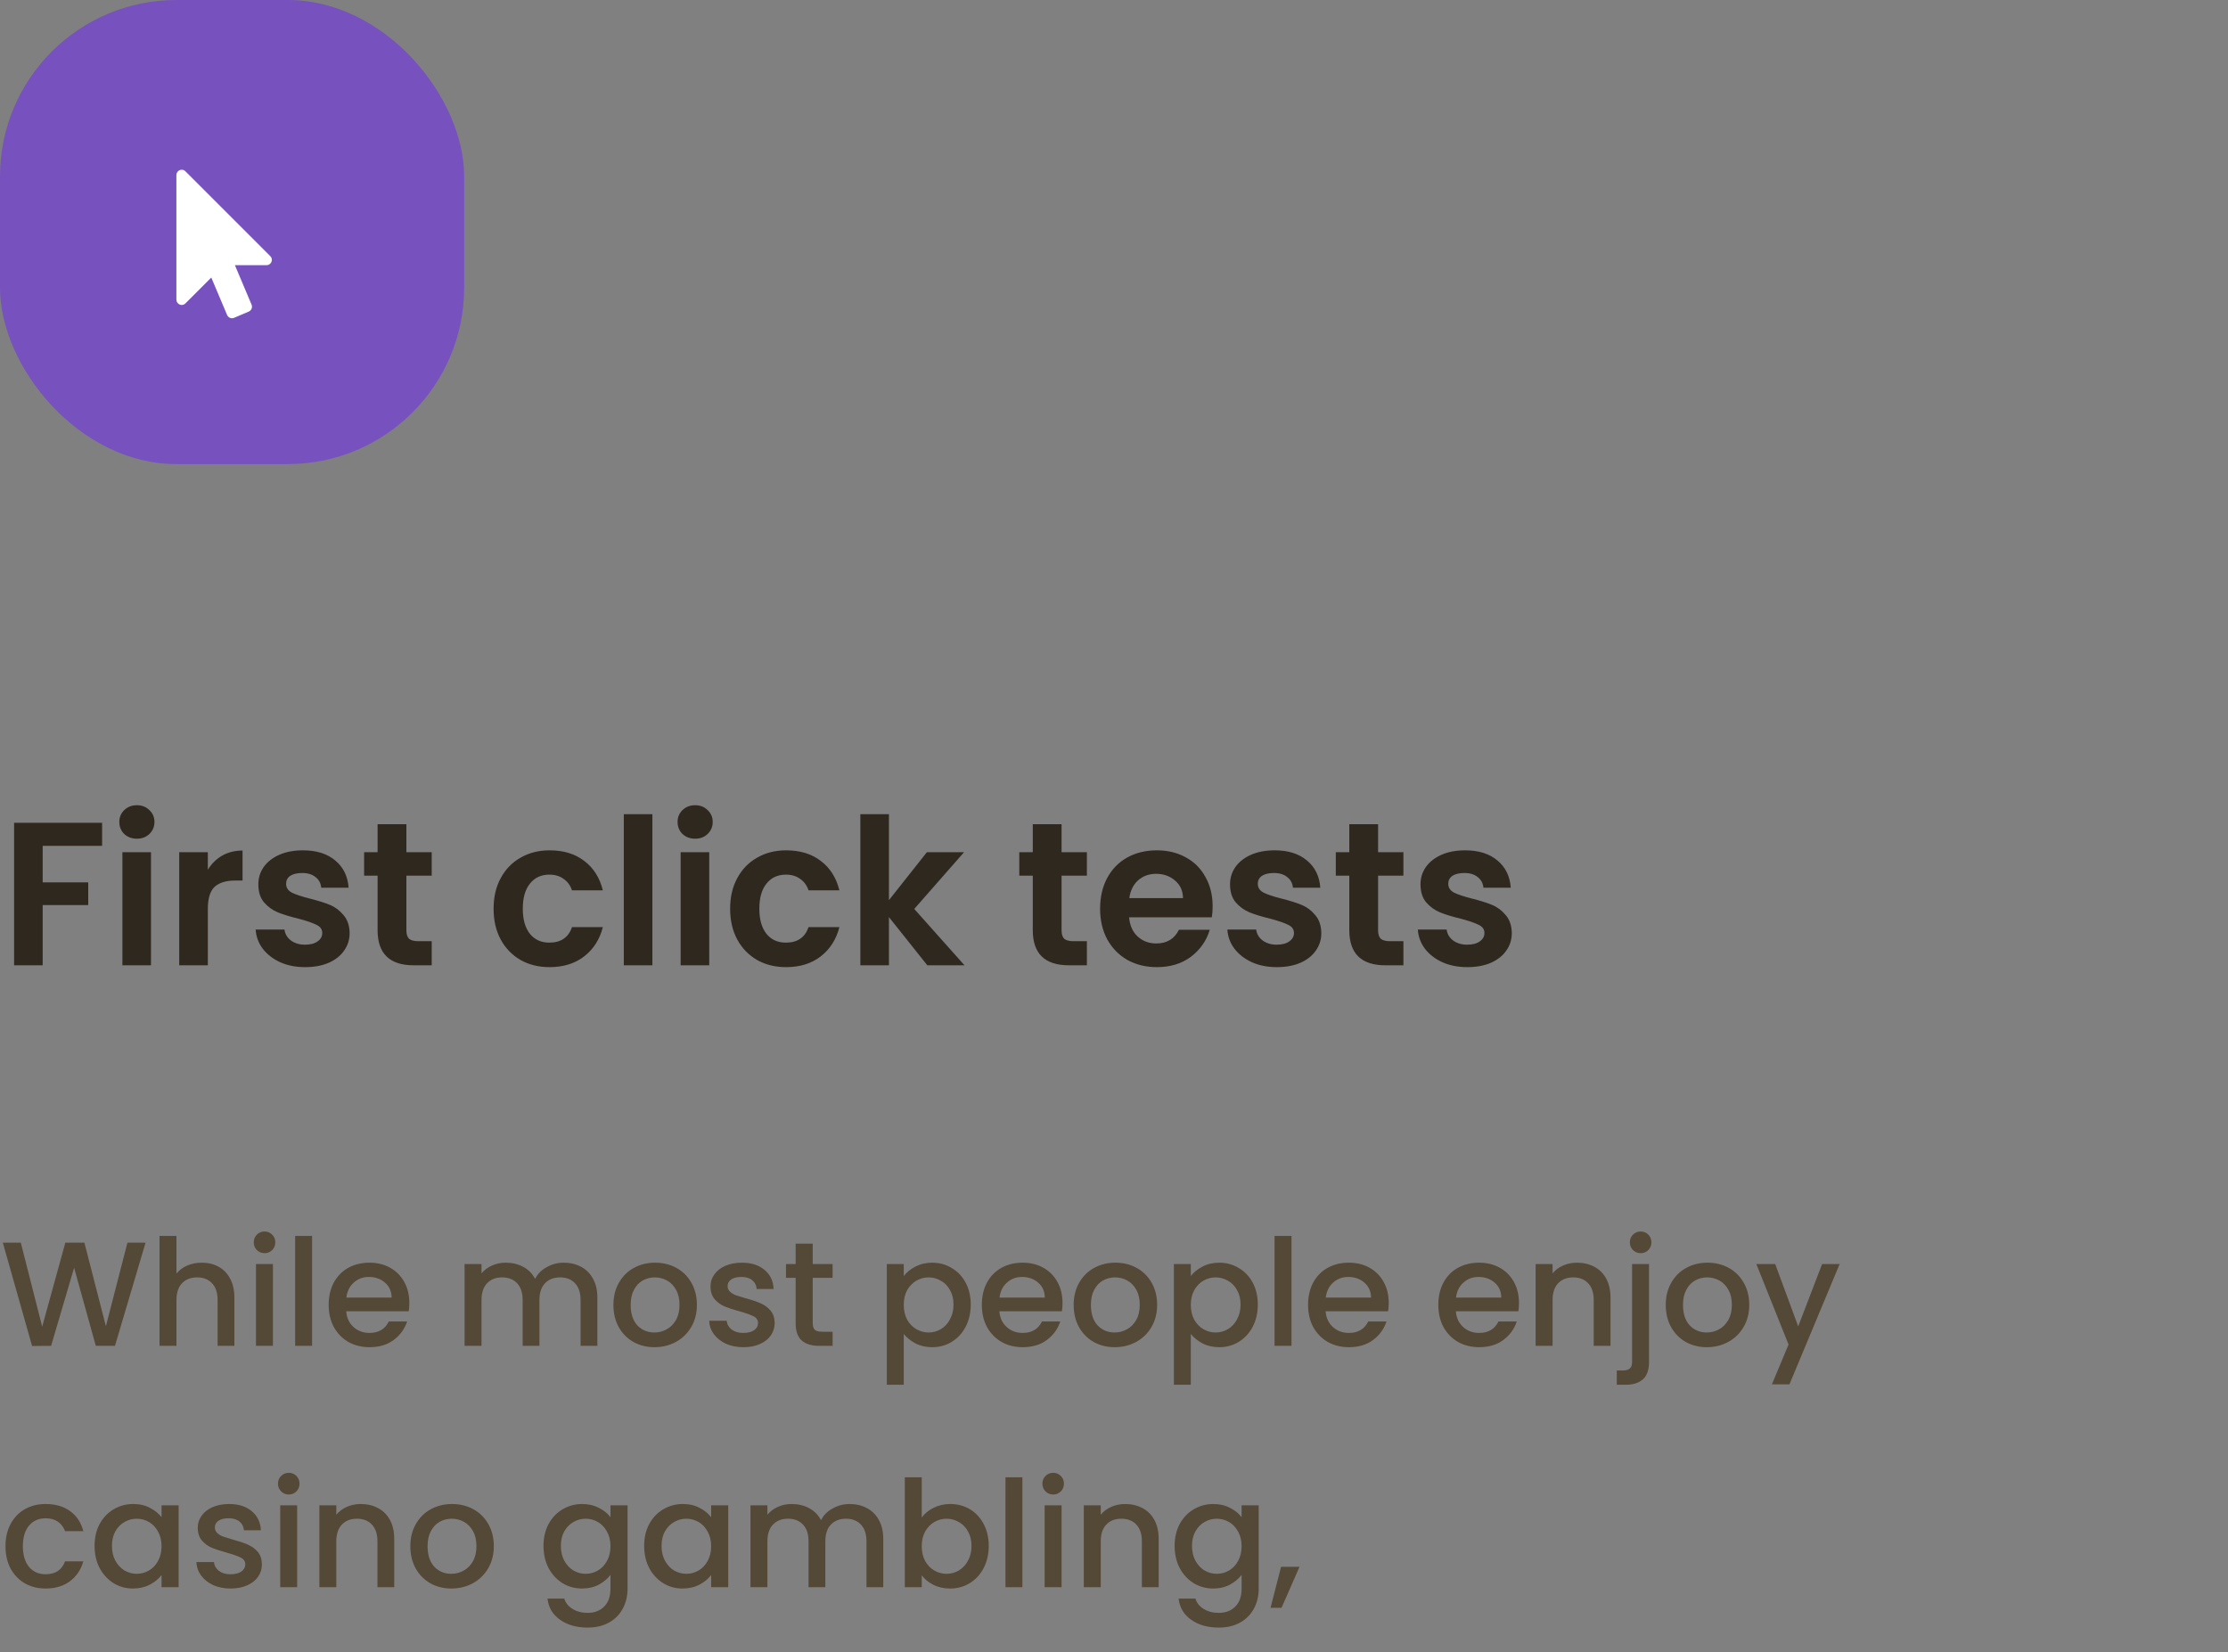 <svg width="240" height="178" viewBox="0 0 240 178" fill="none" xmlns="http://www.w3.org/2000/svg">
<rect x="0" y="0" width="240" height="178" fill="#808080" stroke="none"/>
<rect width="50" height="50" rx="19" fill="#7752BE"/>
<path d="M29.116 27.598L19.973 18.455C19.866 18.339 19.723 18.286 19.571 18.286C19.5 18.286 19.42 18.304 19.357 18.33C19.143 18.42 19 18.625 19 18.857V32.286C19 32.518 19.143 32.723 19.357 32.812C19.42 32.839 19.5 32.857 19.571 32.857C19.723 32.857 19.866 32.795 19.973 32.688L22.759 29.902L24.464 33.938C24.589 34.223 24.92 34.366 25.214 34.241L26.795 33.571C27.08 33.446 27.223 33.116 27.098 32.821L25.304 28.571H28.714C28.946 28.571 29.152 28.429 29.241 28.214C29.33 28.009 29.286 27.759 29.116 27.598Z" fill="white"/>
<g clip-path="url(#clip0_0_540)">
<path d="M15.68 133.88L12.384 145H10.32L7.984 136.584L5.504 145L3.456 145.016L0.304 133.88H2.24L4.544 142.936L7.04 133.88H9.088L11.408 142.888L13.728 133.88H15.68ZM21.744 136.04C22.416 136.04 23.014 136.184 23.536 136.472C24.07 136.76 24.486 137.187 24.784 137.752C25.094 138.317 25.248 139 25.248 139.8V145H23.44V140.072C23.44 139.283 23.243 138.68 22.848 138.264C22.454 137.837 21.915 137.624 21.232 137.624C20.55 137.624 20.006 137.837 19.6 138.264C19.206 138.68 19.008 139.283 19.008 140.072V145H17.184V133.16H19.008V137.208C19.318 136.835 19.707 136.547 20.176 136.344C20.656 136.141 21.179 136.04 21.744 136.04ZM28.503 135.016C28.172 135.016 27.895 134.904 27.671 134.68C27.447 134.456 27.335 134.179 27.335 133.848C27.335 133.517 27.447 133.24 27.671 133.016C27.895 132.792 28.172 132.68 28.503 132.68C28.823 132.68 29.095 132.792 29.319 133.016C29.543 133.24 29.655 133.517 29.655 133.848C29.655 134.179 29.543 134.456 29.319 134.68C29.095 134.904 28.823 135.016 28.503 135.016ZM29.399 136.184V145H27.575V136.184H29.399ZM33.618 133.16V145H31.794V133.16H33.618ZM44.093 140.376C44.093 140.707 44.071 141.005 44.029 141.272H37.292C37.346 141.976 37.607 142.541 38.077 142.968C38.546 143.395 39.122 143.608 39.804 143.608C40.786 143.608 41.479 143.197 41.885 142.376H43.852C43.586 143.187 43.1 143.853 42.397 144.376C41.703 144.888 40.839 145.144 39.804 145.144C38.962 145.144 38.205 144.957 37.532 144.584C36.871 144.2 36.349 143.667 35.965 142.984C35.591 142.291 35.404 141.491 35.404 140.584C35.404 139.677 35.586 138.883 35.949 138.2C36.322 137.507 36.839 136.973 37.501 136.6C38.172 136.227 38.941 136.04 39.804 136.04C40.636 136.04 41.378 136.221 42.029 136.584C42.679 136.947 43.186 137.459 43.548 138.12C43.911 138.771 44.093 139.523 44.093 140.376ZM42.188 139.8C42.178 139.128 41.938 138.589 41.468 138.184C40.999 137.779 40.418 137.576 39.724 137.576C39.095 137.576 38.556 137.779 38.108 138.184C37.66 138.579 37.394 139.117 37.309 139.8H42.188ZM60.716 136.04C61.409 136.04 62.028 136.184 62.572 136.472C63.126 136.76 63.558 137.187 63.868 137.752C64.188 138.317 64.348 139 64.348 139.8V145H62.54V140.072C62.54 139.283 62.342 138.68 61.948 138.264C61.553 137.837 61.014 137.624 60.332 137.624C59.649 137.624 59.105 137.837 58.7 138.264C58.305 138.68 58.108 139.283 58.108 140.072V145H56.3V140.072C56.3 139.283 56.102 138.68 55.708 138.264C55.313 137.837 54.774 137.624 54.092 137.624C53.409 137.624 52.865 137.837 52.46 138.264C52.065 138.68 51.868 139.283 51.868 140.072V145H50.044V136.184H51.868V137.192C52.166 136.829 52.545 136.547 53.004 136.344C53.462 136.141 53.953 136.04 54.476 136.04C55.18 136.04 55.809 136.189 56.364 136.488C56.918 136.787 57.345 137.219 57.644 137.784C57.91 137.251 58.326 136.829 58.892 136.52C59.457 136.2 60.065 136.04 60.716 136.04ZM70.493 145.144C69.661 145.144 68.909 144.957 68.237 144.584C67.565 144.2 67.037 143.667 66.653 142.984C66.269 142.291 66.077 141.491 66.077 140.584C66.077 139.688 66.274 138.893 66.669 138.2C67.063 137.507 67.602 136.973 68.285 136.6C68.967 136.227 69.73 136.04 70.573 136.04C71.415 136.04 72.178 136.227 72.861 136.6C73.543 136.973 74.082 137.507 74.477 138.2C74.871 138.893 75.069 139.688 75.069 140.584C75.069 141.48 74.866 142.275 74.461 142.968C74.055 143.661 73.501 144.2 72.797 144.584C72.103 144.957 71.335 145.144 70.493 145.144ZM70.493 143.56C70.962 143.56 71.399 143.448 71.805 143.224C72.221 143 72.557 142.664 72.813 142.216C73.069 141.768 73.197 141.224 73.197 140.584C73.197 139.944 73.074 139.405 72.829 138.968C72.583 138.52 72.258 138.184 71.853 137.96C71.447 137.736 71.01 137.624 70.541 137.624C70.071 137.624 69.634 137.736 69.229 137.96C68.834 138.184 68.519 138.52 68.285 138.968C68.05 139.405 67.933 139.944 67.933 140.584C67.933 141.533 68.173 142.269 68.653 142.792C69.143 143.304 69.757 143.56 70.493 143.56ZM80.072 145.144C79.379 145.144 78.754 145.021 78.2 144.776C77.656 144.52 77.224 144.179 76.904 143.752C76.584 143.315 76.413 142.829 76.392 142.296H78.28C78.312 142.669 78.488 142.984 78.808 143.24C79.138 143.485 79.549 143.608 80.04 143.608C80.552 143.608 80.947 143.512 81.224 143.32C81.512 143.117 81.656 142.861 81.656 142.552C81.656 142.221 81.496 141.976 81.176 141.816C80.867 141.656 80.371 141.48 79.688 141.288C79.026 141.107 78.488 140.931 78.072 140.76C77.656 140.589 77.293 140.328 76.984 139.976C76.685 139.624 76.536 139.16 76.536 138.584C76.536 138.115 76.674 137.688 76.952 137.304C77.229 136.909 77.624 136.6 78.136 136.376C78.659 136.152 79.256 136.04 79.928 136.04C80.93 136.04 81.736 136.296 82.344 136.808C82.963 137.309 83.293 137.997 83.336 138.872H81.512C81.48 138.477 81.32 138.163 81.032 137.928C80.744 137.693 80.355 137.576 79.864 137.576C79.384 137.576 79.016 137.667 78.76 137.848C78.504 138.029 78.376 138.269 78.376 138.568C78.376 138.803 78.461 139 78.632 139.16C78.802 139.32 79.01 139.448 79.256 139.544C79.501 139.629 79.864 139.741 80.344 139.88C80.984 140.051 81.507 140.227 81.912 140.408C82.328 140.579 82.685 140.835 82.984 141.176C83.282 141.517 83.437 141.971 83.448 142.536C83.448 143.037 83.309 143.485 83.032 143.88C82.754 144.275 82.36 144.584 81.848 144.808C81.347 145.032 80.754 145.144 80.072 145.144ZM87.547 137.672V142.552C87.547 142.883 87.621 143.123 87.771 143.272C87.931 143.411 88.197 143.48 88.571 143.48H89.691V145H88.251C87.429 145 86.8 144.808 86.363 144.424C85.925 144.04 85.707 143.416 85.707 142.552V137.672H84.667V136.184H85.707V133.992H87.547V136.184H89.691V137.672H87.547ZM97.352 137.48C97.662 137.075 98.083 136.733 98.616 136.456C99.15 136.179 99.752 136.04 100.424 136.04C101.192 136.04 101.891 136.232 102.52 136.616C103.16 136.989 103.661 137.517 104.024 138.2C104.387 138.883 104.568 139.667 104.568 140.552C104.568 141.437 104.387 142.232 104.024 142.936C103.661 143.629 103.16 144.173 102.52 144.568C101.891 144.952 101.192 145.144 100.424 145.144C99.752 145.144 99.155 145.011 98.632 144.744C98.109 144.467 97.683 144.125 97.352 143.72V149.192H95.528V136.184H97.352V137.48ZM102.712 140.552C102.712 139.944 102.584 139.421 102.328 138.984C102.083 138.536 101.752 138.2 101.336 137.976C100.931 137.741 100.493 137.624 100.024 137.624C99.566 137.624 99.128 137.741 98.712 137.976C98.307 138.211 97.976 138.552 97.72 139C97.475 139.448 97.352 139.976 97.352 140.584C97.352 141.192 97.475 141.725 97.72 142.184C97.976 142.632 98.307 142.973 98.712 143.208C99.128 143.443 99.566 143.56 100.024 143.56C100.493 143.56 100.931 143.443 101.336 143.208C101.752 142.963 102.083 142.611 102.328 142.152C102.584 141.693 102.712 141.16 102.712 140.552ZM114.452 140.376C114.452 140.707 114.431 141.005 114.388 141.272H107.652C107.705 141.976 107.967 142.541 108.436 142.968C108.905 143.395 109.481 143.608 110.164 143.608C111.145 143.608 111.839 143.197 112.244 142.376H114.212C113.945 143.187 113.46 143.853 112.756 144.376C112.063 144.888 111.199 145.144 110.164 145.144C109.321 145.144 108.564 144.957 107.892 144.584C107.231 144.2 106.708 143.667 106.324 142.984C105.951 142.291 105.764 141.491 105.764 140.584C105.764 139.677 105.945 138.883 106.308 138.2C106.681 137.507 107.199 136.973 107.86 136.6C108.532 136.227 109.3 136.04 110.164 136.04C110.996 136.04 111.737 136.221 112.388 136.584C113.039 136.947 113.545 137.459 113.908 138.12C114.271 138.771 114.452 139.523 114.452 140.376ZM112.548 139.8C112.537 139.128 112.297 138.589 111.828 138.184C111.359 137.779 110.777 137.576 110.084 137.576C109.455 137.576 108.916 137.779 108.468 138.184C108.02 138.579 107.753 139.117 107.668 139.8H112.548ZM120.071 145.144C119.239 145.144 118.487 144.957 117.815 144.584C117.143 144.2 116.615 143.667 116.231 142.984C115.847 142.291 115.655 141.491 115.655 140.584C115.655 139.688 115.852 138.893 116.247 138.2C116.642 137.507 117.18 136.973 117.863 136.6C118.546 136.227 119.308 136.04 120.151 136.04C120.994 136.04 121.756 136.227 122.439 136.6C123.122 136.973 123.66 137.507 124.055 138.2C124.45 138.893 124.647 139.688 124.647 140.584C124.647 141.48 124.444 142.275 124.039 142.968C123.634 143.661 123.079 144.2 122.375 144.584C121.682 144.957 120.914 145.144 120.071 145.144ZM120.071 143.56C120.54 143.56 120.978 143.448 121.383 143.224C121.799 143 122.135 142.664 122.391 142.216C122.647 141.768 122.775 141.224 122.775 140.584C122.775 139.944 122.652 139.405 122.407 138.968C122.162 138.52 121.836 138.184 121.431 137.96C121.026 137.736 120.588 137.624 120.119 137.624C119.65 137.624 119.212 137.736 118.807 137.96C118.412 138.184 118.098 138.52 117.863 138.968C117.628 139.405 117.511 139.944 117.511 140.584C117.511 141.533 117.751 142.269 118.231 142.792C118.722 143.304 119.335 143.56 120.071 143.56ZM128.274 137.48C128.583 137.075 129.005 136.733 129.538 136.456C130.071 136.179 130.674 136.04 131.346 136.04C132.114 136.04 132.813 136.232 133.442 136.616C134.082 136.989 134.583 137.517 134.946 138.2C135.309 138.883 135.49 139.667 135.49 140.552C135.49 141.437 135.309 142.232 134.946 142.936C134.583 143.629 134.082 144.173 133.442 144.568C132.813 144.952 132.114 145.144 131.346 145.144C130.674 145.144 130.077 145.011 129.554 144.744C129.031 144.467 128.605 144.125 128.274 143.72V149.192H126.45V136.184H128.274V137.48ZM133.634 140.552C133.634 139.944 133.506 139.421 133.25 138.984C133.005 138.536 132.674 138.2 132.258 137.976C131.853 137.741 131.415 137.624 130.946 137.624C130.487 137.624 130.05 137.741 129.634 137.976C129.229 138.211 128.898 138.552 128.642 139C128.397 139.448 128.274 139.976 128.274 140.584C128.274 141.192 128.397 141.725 128.642 142.184C128.898 142.632 129.229 142.973 129.634 143.208C130.05 143.443 130.487 143.56 130.946 143.56C131.415 143.56 131.853 143.443 132.258 143.208C132.674 142.963 133.005 142.611 133.25 142.152C133.506 141.693 133.634 141.16 133.634 140.552ZM139.118 133.16V145H137.294V133.16H139.118ZM149.593 140.376C149.593 140.707 149.571 141.005 149.529 141.272H142.793C142.846 141.976 143.107 142.541 143.577 142.968C144.046 143.395 144.622 143.608 145.305 143.608C146.286 143.608 146.979 143.197 147.385 142.376H149.352C149.086 143.187 148.601 143.853 147.897 144.376C147.203 144.888 146.339 145.144 145.305 145.144C144.462 145.144 143.705 144.957 143.033 144.584C142.371 144.2 141.849 143.667 141.465 142.984C141.091 142.291 140.905 141.491 140.905 140.584C140.905 139.677 141.086 138.883 141.449 138.2C141.822 137.507 142.339 136.973 143.001 136.6C143.673 136.227 144.441 136.04 145.305 136.04C146.137 136.04 146.878 136.221 147.529 136.584C148.179 136.947 148.686 137.459 149.049 138.12C149.411 138.771 149.593 139.523 149.593 140.376ZM147.689 139.8C147.678 139.128 147.438 138.589 146.969 138.184C146.499 137.779 145.918 137.576 145.225 137.576C144.595 137.576 144.057 137.779 143.609 138.184C143.161 138.579 142.894 139.117 142.809 139.8H147.689ZM163.624 140.376C163.624 140.707 163.602 141.005 163.56 141.272H156.824C156.877 141.976 157.138 142.541 157.608 142.968C158.077 143.395 158.653 143.608 159.336 143.608C160.317 143.608 161.01 143.197 161.416 142.376H163.384C163.117 143.187 162.632 143.853 161.928 144.376C161.234 144.888 160.37 145.144 159.336 145.144C158.493 145.144 157.736 144.957 157.064 144.584C156.402 144.2 155.88 143.667 155.496 142.984C155.122 142.291 154.936 141.491 154.936 140.584C154.936 139.677 155.117 138.883 155.48 138.2C155.853 137.507 156.37 136.973 157.032 136.6C157.704 136.227 158.472 136.04 159.336 136.04C160.168 136.04 160.909 136.221 161.56 136.584C162.21 136.947 162.717 137.459 163.08 138.12C163.442 138.771 163.624 139.523 163.624 140.376ZM161.72 139.8C161.709 139.128 161.469 138.589 161 138.184C160.53 137.779 159.949 137.576 159.256 137.576C158.626 137.576 158.088 137.779 157.64 138.184C157.192 138.579 156.925 139.117 156.84 139.8H161.72ZM169.867 136.04C170.56 136.04 171.179 136.184 171.723 136.472C172.277 136.76 172.709 137.187 173.019 137.752C173.328 138.317 173.483 139 173.483 139.8V145H171.675V140.072C171.675 139.283 171.477 138.68 171.083 138.264C170.688 137.837 170.149 137.624 169.467 137.624C168.784 137.624 168.24 137.837 167.835 138.264C167.44 138.68 167.243 139.283 167.243 140.072V145H165.419V136.184H167.243V137.192C167.541 136.829 167.92 136.547 168.379 136.344C168.848 136.141 169.344 136.04 169.867 136.04ZM176.737 135.016C176.407 135.016 176.129 134.904 175.905 134.68C175.681 134.456 175.569 134.179 175.569 133.848C175.569 133.517 175.681 133.24 175.905 133.016C176.129 132.792 176.407 132.68 176.737 132.68C177.057 132.68 177.329 132.792 177.553 133.016C177.777 133.24 177.889 133.517 177.889 133.848C177.889 134.179 177.777 134.456 177.553 134.68C177.329 134.904 177.057 135.016 176.737 135.016ZM177.633 146.728C177.633 147.592 177.415 148.216 176.977 148.6C176.551 148.995 175.927 149.192 175.105 149.192H174.161V147.656H174.785C175.159 147.656 175.42 147.581 175.569 147.432C175.729 147.293 175.809 147.059 175.809 146.728V136.184H177.633V146.728ZM183.852 145.144C183.02 145.144 182.268 144.957 181.596 144.584C180.924 144.2 180.396 143.667 180.012 142.984C179.628 142.291 179.436 141.491 179.436 140.584C179.436 139.688 179.633 138.893 180.028 138.2C180.423 137.507 180.961 136.973 181.644 136.6C182.327 136.227 183.089 136.04 183.932 136.04C184.775 136.04 185.537 136.227 186.22 136.6C186.903 136.973 187.441 137.507 187.836 138.2C188.231 138.893 188.428 139.688 188.428 140.584C188.428 141.48 188.225 142.275 187.82 142.968C187.415 143.661 186.86 144.2 186.156 144.584C185.463 144.957 184.695 145.144 183.852 145.144ZM183.852 143.56C184.321 143.56 184.759 143.448 185.164 143.224C185.58 143 185.916 142.664 186.172 142.216C186.428 141.768 186.556 141.224 186.556 140.584C186.556 139.944 186.433 139.405 186.188 138.968C185.943 138.52 185.617 138.184 185.212 137.96C184.807 137.736 184.369 137.624 183.9 137.624C183.431 137.624 182.993 137.736 182.588 137.96C182.193 138.184 181.879 138.52 181.644 138.968C181.409 139.405 181.292 139.944 181.292 140.584C181.292 141.533 181.532 142.269 182.012 142.792C182.503 143.304 183.116 143.56 183.852 143.56ZM198.167 136.184L192.759 149.144H190.871L192.663 144.856L189.191 136.184H191.223L193.703 142.904L196.279 136.184H198.167ZM0.592 166.584C0.592 165.677 0.773 164.883 1.136 164.2C1.509 163.507 2.021 162.973 2.672 162.6C3.323 162.227 4.069 162.04 4.912 162.04C5.979 162.04 6.859 162.296 7.552 162.808C8.256 163.309 8.731 164.029 8.976 164.968H7.008C6.848 164.531 6.592 164.189 6.24 163.944C5.888 163.699 5.445 163.576 4.912 163.576C4.165 163.576 3.568 163.843 3.12 164.376C2.683 164.899 2.464 165.635 2.464 166.584C2.464 167.533 2.683 168.275 3.12 168.808C3.568 169.341 4.165 169.608 4.912 169.608C5.968 169.608 6.667 169.144 7.008 168.216H8.976C8.72 169.112 8.24 169.827 7.536 170.36C6.832 170.883 5.957 171.144 4.912 171.144C4.069 171.144 3.323 170.957 2.672 170.584C2.021 170.2 1.509 169.667 1.136 168.984C0.773 168.291 0.592 167.491 0.592 166.584ZM10.186 166.552C10.186 165.667 10.367 164.883 10.73 164.2C11.103 163.517 11.604 162.989 12.234 162.616C12.874 162.232 13.578 162.04 14.346 162.04C15.039 162.04 15.642 162.179 16.154 162.456C16.676 162.723 17.092 163.059 17.402 163.464V162.184H19.242V171H17.402V169.688C17.092 170.104 16.671 170.451 16.138 170.728C15.604 171.005 14.996 171.144 14.314 171.144C13.556 171.144 12.863 170.952 12.234 170.568C11.604 170.173 11.103 169.629 10.73 168.936C10.367 168.232 10.186 167.437 10.186 166.552ZM17.402 166.584C17.402 165.976 17.274 165.448 17.018 165C16.772 164.552 16.447 164.211 16.042 163.976C15.636 163.741 15.199 163.624 14.73 163.624C14.26 163.624 13.823 163.741 13.418 163.976C13.012 164.2 12.682 164.536 12.426 164.984C12.18 165.421 12.058 165.944 12.058 166.552C12.058 167.16 12.18 167.693 12.426 168.152C12.682 168.611 13.012 168.963 13.418 169.208C13.834 169.443 14.271 169.56 14.73 169.56C15.199 169.56 15.636 169.443 16.042 169.208C16.447 168.973 16.772 168.632 17.018 168.184C17.274 167.725 17.402 167.192 17.402 166.584ZM24.837 171.144C24.144 171.144 23.52 171.021 22.965 170.776C22.422 170.52 21.989 170.179 21.669 169.752C21.349 169.315 21.179 168.829 21.157 168.296H23.046C23.078 168.669 23.253 168.984 23.573 169.24C23.904 169.485 24.315 169.608 24.805 169.608C25.317 169.608 25.712 169.512 25.989 169.32C26.277 169.117 26.422 168.861 26.422 168.552C26.422 168.221 26.262 167.976 25.942 167.816C25.632 167.656 25.136 167.48 24.453 167.288C23.792 167.107 23.253 166.931 22.837 166.76C22.422 166.589 22.059 166.328 21.75 165.976C21.451 165.624 21.302 165.16 21.302 164.584C21.302 164.115 21.44 163.688 21.718 163.304C21.995 162.909 22.39 162.6 22.901 162.376C23.424 162.152 24.021 162.04 24.694 162.04C25.696 162.04 26.502 162.296 27.11 162.808C27.728 163.309 28.059 163.997 28.102 164.872H26.277C26.245 164.477 26.085 164.163 25.797 163.928C25.509 163.693 25.12 163.576 24.63 163.576C24.149 163.576 23.782 163.667 23.526 163.848C23.27 164.029 23.142 164.269 23.142 164.568C23.142 164.803 23.227 165 23.398 165.16C23.568 165.32 23.776 165.448 24.021 165.544C24.267 165.629 24.63 165.741 25.11 165.88C25.75 166.051 26.272 166.227 26.677 166.408C27.093 166.579 27.451 166.835 27.75 167.176C28.048 167.517 28.203 167.971 28.213 168.536C28.213 169.037 28.075 169.485 27.797 169.88C27.52 170.275 27.125 170.584 26.613 170.808C26.112 171.032 25.52 171.144 24.837 171.144ZM31.112 161.016C30.782 161.016 30.504 160.904 30.28 160.68C30.056 160.456 29.944 160.179 29.944 159.848C29.944 159.517 30.056 159.24 30.28 159.016C30.504 158.792 30.782 158.68 31.112 158.68C31.432 158.68 31.704 158.792 31.928 159.016C32.152 159.24 32.264 159.517 32.264 159.848C32.264 160.179 32.152 160.456 31.928 160.68C31.704 160.904 31.432 161.016 31.112 161.016ZM32.008 162.184V171H30.184V162.184H32.008ZM38.851 162.04C39.544 162.04 40.163 162.184 40.707 162.472C41.262 162.76 41.694 163.187 42.003 163.752C42.312 164.317 42.467 165 42.467 165.8V171H40.659V166.072C40.659 165.283 40.462 164.68 40.067 164.264C39.672 163.837 39.134 163.624 38.451 163.624C37.769 163.624 37.224 163.837 36.819 164.264C36.425 164.68 36.227 165.283 36.227 166.072V171H34.403V162.184H36.227V163.192C36.526 162.829 36.904 162.547 37.363 162.344C37.833 162.141 38.328 162.04 38.851 162.04ZM48.618 171.144C47.786 171.144 47.034 170.957 46.362 170.584C45.69 170.2 45.162 169.667 44.778 168.984C44.394 168.291 44.202 167.491 44.202 166.584C44.202 165.688 44.399 164.893 44.794 164.2C45.188 163.507 45.727 162.973 46.41 162.6C47.092 162.227 47.855 162.04 48.698 162.04C49.54 162.04 50.303 162.227 50.986 162.6C51.668 162.973 52.207 163.507 52.602 164.2C52.996 164.893 53.194 165.688 53.194 166.584C53.194 167.48 52.991 168.275 52.586 168.968C52.18 169.661 51.626 170.2 50.922 170.584C50.228 170.957 49.46 171.144 48.618 171.144ZM48.618 169.56C49.087 169.56 49.524 169.448 49.93 169.224C50.346 169 50.682 168.664 50.938 168.216C51.194 167.768 51.322 167.224 51.322 166.584C51.322 165.944 51.199 165.405 50.954 164.968C50.708 164.52 50.383 164.184 49.978 163.96C49.572 163.736 49.135 163.624 48.666 163.624C48.196 163.624 47.759 163.736 47.354 163.96C46.959 164.184 46.644 164.52 46.41 164.968C46.175 165.405 46.058 165.944 46.058 166.584C46.058 167.533 46.298 168.269 46.778 168.792C47.268 169.304 47.882 169.56 48.618 169.56ZM62.705 162.04C63.388 162.04 63.99 162.179 64.513 162.456C65.046 162.723 65.463 163.059 65.761 163.464V162.184H67.601V171.144C67.601 171.955 67.43 172.675 67.089 173.304C66.748 173.944 66.252 174.445 65.601 174.808C64.961 175.171 64.193 175.352 63.297 175.352C62.102 175.352 61.111 175.069 60.321 174.504C59.532 173.949 59.084 173.192 58.977 172.232H60.785C60.924 172.691 61.217 173.059 61.665 173.336C62.124 173.624 62.668 173.768 63.297 173.768C64.033 173.768 64.625 173.544 65.073 173.096C65.532 172.648 65.761 171.997 65.761 171.144V169.672C65.452 170.088 65.031 170.44 64.497 170.728C63.974 171.005 63.377 171.144 62.705 171.144C61.937 171.144 61.233 170.952 60.593 170.568C59.964 170.173 59.462 169.629 59.089 168.936C58.727 168.232 58.545 167.437 58.545 166.552C58.545 165.667 58.727 164.883 59.089 164.2C59.462 163.517 59.964 162.989 60.593 162.616C61.233 162.232 61.937 162.04 62.705 162.04ZM65.761 166.584C65.761 165.976 65.633 165.448 65.377 165C65.132 164.552 64.806 164.211 64.401 163.976C63.996 163.741 63.559 163.624 63.089 163.624C62.62 163.624 62.182 163.741 61.777 163.976C61.372 164.2 61.041 164.536 60.785 164.984C60.54 165.421 60.417 165.944 60.417 166.552C60.417 167.16 60.54 167.693 60.785 168.152C61.041 168.611 61.372 168.963 61.777 169.208C62.193 169.443 62.63 169.56 63.089 169.56C63.559 169.56 63.996 169.443 64.401 169.208C64.806 168.973 65.132 168.632 65.377 168.184C65.633 167.725 65.761 167.192 65.761 166.584ZM69.389 166.552C69.389 165.667 69.57 164.883 69.933 164.2C70.306 163.517 70.808 162.989 71.437 162.616C72.077 162.232 72.781 162.04 73.549 162.04C74.242 162.04 74.845 162.179 75.357 162.456C75.879 162.723 76.296 163.059 76.605 163.464V162.184H78.445V171H76.605V169.688C76.296 170.104 75.874 170.451 75.341 170.728C74.808 171.005 74.2 171.144 73.517 171.144C72.76 171.144 72.066 170.952 71.437 170.568C70.808 170.173 70.306 169.629 69.933 168.936C69.57 168.232 69.389 167.437 69.389 166.552ZM76.605 166.584C76.605 165.976 76.477 165.448 76.221 165C75.975 164.552 75.65 164.211 75.245 163.976C74.84 163.741 74.402 163.624 73.933 163.624C73.463 163.624 73.026 163.741 72.621 163.976C72.216 164.2 71.885 164.536 71.629 164.984C71.383 165.421 71.261 165.944 71.261 166.552C71.261 167.16 71.383 167.693 71.629 168.152C71.885 168.611 72.216 168.963 72.621 169.208C73.037 169.443 73.474 169.56 73.933 169.56C74.402 169.56 74.84 169.443 75.245 169.208C75.65 168.973 75.975 168.632 76.221 168.184C76.477 167.725 76.605 167.192 76.605 166.584ZM91.513 162.04C92.206 162.04 92.825 162.184 93.369 162.472C93.923 162.76 94.355 163.187 94.665 163.752C94.985 164.317 95.145 165 95.145 165.8V171H93.337V166.072C93.337 165.283 93.139 164.68 92.745 164.264C92.35 163.837 91.811 163.624 91.129 163.624C90.446 163.624 89.902 163.837 89.497 164.264C89.102 164.68 88.905 165.283 88.905 166.072V171H87.097V166.072C87.097 165.283 86.899 164.68 86.505 164.264C86.11 163.837 85.571 163.624 84.889 163.624C84.206 163.624 83.662 163.837 83.257 164.264C82.862 164.68 82.665 165.283 82.665 166.072V171H80.841V162.184H82.665V163.192C82.963 162.829 83.342 162.547 83.801 162.344C84.259 162.141 84.75 162.04 85.273 162.04C85.977 162.04 86.606 162.189 87.161 162.488C87.715 162.787 88.142 163.219 88.441 163.784C88.707 163.251 89.123 162.829 89.689 162.52C90.254 162.2 90.862 162.04 91.513 162.04ZM99.29 163.496C99.599 163.069 100.02 162.723 100.554 162.456C101.098 162.179 101.7 162.04 102.362 162.04C103.14 162.04 103.844 162.227 104.474 162.6C105.103 162.973 105.599 163.507 105.962 164.2C106.324 164.883 106.506 165.667 106.506 166.552C106.506 167.437 106.324 168.232 105.962 168.936C105.599 169.629 105.098 170.173 104.458 170.568C103.828 170.952 103.13 171.144 102.362 171.144C101.679 171.144 101.071 171.011 100.538 170.744C100.015 170.477 99.599 170.136 99.29 169.72V171H97.466V159.16H99.29V163.496ZM104.65 166.552C104.65 165.944 104.522 165.421 104.266 164.984C104.02 164.536 103.69 164.2 103.274 163.976C102.868 163.741 102.431 163.624 101.962 163.624C101.503 163.624 101.066 163.741 100.65 163.976C100.244 164.211 99.914 164.552 99.658 165C99.412 165.448 99.29 165.976 99.29 166.584C99.29 167.192 99.412 167.725 99.658 168.184C99.914 168.632 100.244 168.973 100.65 169.208C101.066 169.443 101.503 169.56 101.962 169.56C102.431 169.56 102.868 169.443 103.274 169.208C103.69 168.963 104.02 168.611 104.266 168.152C104.522 167.693 104.65 167.16 104.65 166.552ZM110.133 159.16V171H108.309V159.16H110.133ZM113.456 161.016C113.125 161.016 112.848 160.904 112.624 160.68C112.4 160.456 112.288 160.179 112.288 159.848C112.288 159.517 112.4 159.24 112.624 159.016C112.848 158.792 113.125 158.68 113.456 158.68C113.776 158.68 114.048 158.792 114.272 159.016C114.496 159.24 114.608 159.517 114.608 159.848C114.608 160.179 114.496 160.456 114.272 160.68C114.048 160.904 113.776 161.016 113.456 161.016ZM114.352 162.184V171H112.528V162.184H114.352ZM121.195 162.04C121.888 162.04 122.507 162.184 123.051 162.472C123.606 162.76 124.038 163.187 124.347 163.752C124.656 164.317 124.811 165 124.811 165.8V171H123.003V166.072C123.003 165.283 122.806 164.68 122.411 164.264C122.016 163.837 121.478 163.624 120.795 163.624C120.112 163.624 119.568 163.837 119.163 164.264C118.768 164.68 118.571 165.283 118.571 166.072V171H116.747V162.184H118.571V163.192C118.87 162.829 119.248 162.547 119.707 162.344C120.176 162.141 120.672 162.04 121.195 162.04ZM130.69 162.04C131.372 162.04 131.975 162.179 132.498 162.456C133.031 162.723 133.447 163.059 133.746 163.464V162.184H135.586V171.144C135.586 171.955 135.415 172.675 135.074 173.304C134.732 173.944 134.236 174.445 133.586 174.808C132.946 175.171 132.178 175.352 131.282 175.352C130.087 175.352 129.095 175.069 128.306 174.504C127.516 173.949 127.068 173.192 126.962 172.232H128.77C128.908 172.691 129.202 173.059 129.65 173.336C130.108 173.624 130.652 173.768 131.282 173.768C132.018 173.768 132.61 173.544 133.058 173.096C133.516 172.648 133.746 171.997 133.746 171.144V169.672C133.436 170.088 133.015 170.44 132.482 170.728C131.959 171.005 131.362 171.144 130.69 171.144C129.922 171.144 129.218 170.952 128.578 170.568C127.948 170.173 127.447 169.629 127.074 168.936C126.711 168.232 126.53 167.437 126.53 166.552C126.53 165.667 126.711 164.883 127.074 164.2C127.447 163.517 127.948 162.989 128.578 162.616C129.218 162.232 129.922 162.04 130.69 162.04ZM133.746 166.584C133.746 165.976 133.618 165.448 133.362 165C133.116 164.552 132.791 164.211 132.386 163.976C131.98 163.741 131.543 163.624 131.074 163.624C130.604 163.624 130.167 163.741 129.762 163.976C129.356 164.2 129.026 164.536 128.77 164.984C128.524 165.421 128.402 165.944 128.402 166.552C128.402 167.16 128.524 167.693 128.77 168.152C129.026 168.611 129.356 168.963 129.762 169.208C130.178 169.443 130.615 169.56 131.074 169.56C131.543 169.56 131.98 169.443 132.386 169.208C132.791 168.973 133.116 168.632 133.362 168.184C133.618 167.725 133.746 167.192 133.746 166.584ZM139.981 168.808L138.045 173.224H136.861L137.997 168.808H139.981Z" fill="#544837"/>
<path d="M11 88.644V91.13H4.598V95.068H9.504V97.51H4.598V104H1.518V88.644H11ZM14.746 90.36C14.203 90.36 13.749 90.191 13.382 89.854C13.03 89.502 12.854 89.069 12.854 88.556C12.854 88.043 13.03 87.617 13.382 87.28C13.749 86.928 14.203 86.752 14.746 86.752C15.289 86.752 15.736 86.928 16.088 87.28C16.455 87.617 16.638 88.043 16.638 88.556C16.638 89.069 16.455 89.502 16.088 89.854C15.736 90.191 15.289 90.36 14.746 90.36ZM16.264 91.812V104H13.184V91.812H16.264ZM22.387 93.704C22.783 93.059 23.296 92.553 23.927 92.186C24.572 91.819 25.306 91.636 26.127 91.636V94.87H25.313C24.345 94.87 23.612 95.097 23.113 95.552C22.629 96.007 22.387 96.799 22.387 97.928V104H19.307V91.812H22.387V93.704ZM32.866 104.198C31.868 104.198 30.974 104.022 30.182 103.67C29.39 103.303 28.759 102.812 28.29 102.196C27.835 101.58 27.586 100.898 27.542 100.15H30.644C30.702 100.619 30.93 101.008 31.326 101.316C31.736 101.624 32.242 101.778 32.844 101.778C33.43 101.778 33.885 101.661 34.208 101.426C34.545 101.191 34.714 100.891 34.714 100.524C34.714 100.128 34.508 99.835 34.098 99.644C33.702 99.439 33.064 99.219 32.184 98.984C31.274 98.764 30.526 98.537 29.94 98.302C29.368 98.067 28.869 97.708 28.444 97.224C28.033 96.74 27.828 96.087 27.828 95.266C27.828 94.591 28.018 93.975 28.4 93.418C28.796 92.861 29.353 92.421 30.072 92.098C30.805 91.775 31.663 91.614 32.646 91.614C34.098 91.614 35.256 91.981 36.122 92.714C36.987 93.433 37.464 94.408 37.552 95.64H34.604C34.56 95.156 34.354 94.775 33.988 94.496C33.636 94.203 33.159 94.056 32.558 94.056C32 94.056 31.568 94.159 31.26 94.364C30.966 94.569 30.82 94.855 30.82 95.222C30.82 95.633 31.025 95.948 31.436 96.168C31.846 96.373 32.484 96.586 33.35 96.806C34.23 97.026 34.956 97.253 35.528 97.488C36.1 97.723 36.591 98.089 37.002 98.588C37.427 99.072 37.647 99.717 37.662 100.524C37.662 101.228 37.464 101.859 37.068 102.416C36.686 102.973 36.129 103.413 35.396 103.736C34.677 104.044 33.834 104.198 32.866 104.198ZM43.776 94.342V100.238C43.776 100.649 43.871 100.949 44.062 101.14C44.267 101.316 44.605 101.404 45.074 101.404H46.504V104H44.568C41.972 104 40.674 102.739 40.674 100.216V94.342H39.222V91.812H40.674V88.798H43.776V91.812H46.504V94.342H43.776ZM53.169 97.906C53.169 96.645 53.426 95.545 53.939 94.606C54.453 93.653 55.164 92.919 56.073 92.406C56.983 91.878 58.024 91.614 59.197 91.614C60.708 91.614 61.955 91.995 62.937 92.758C63.935 93.506 64.602 94.562 64.939 95.926H61.617C61.441 95.398 61.141 94.987 60.715 94.694C60.305 94.386 59.791 94.232 59.175 94.232C58.295 94.232 57.599 94.555 57.085 95.2C56.572 95.831 56.315 96.733 56.315 97.906C56.315 99.065 56.572 99.967 57.085 100.612C57.599 101.243 58.295 101.558 59.175 101.558C60.422 101.558 61.236 101.001 61.617 99.886H64.939C64.602 101.206 63.935 102.255 62.937 103.032C61.94 103.809 60.693 104.198 59.197 104.198C58.024 104.198 56.983 103.941 56.073 103.428C55.164 102.9 54.453 102.167 53.939 101.228C53.426 100.275 53.169 99.167 53.169 97.906ZM70.276 87.72V104H67.196V87.72H70.276ZM74.881 90.36C74.338 90.36 73.883 90.191 73.517 89.854C73.165 89.502 72.989 89.069 72.989 88.556C72.989 88.043 73.165 87.617 73.517 87.28C73.883 86.928 74.338 86.752 74.881 86.752C75.423 86.752 75.871 86.928 76.223 87.28C76.589 87.617 76.773 88.043 76.773 88.556C76.773 89.069 76.589 89.502 76.223 89.854C75.871 90.191 75.423 90.36 74.881 90.36ZM76.399 91.812V104H73.319V91.812H76.399ZM78.65 97.906C78.65 96.645 78.906 95.545 79.42 94.606C79.933 93.653 80.644 92.919 81.554 92.406C82.463 91.878 83.504 91.614 84.678 91.614C86.189 91.614 87.435 91.995 88.418 92.758C89.415 93.506 90.082 94.562 90.42 95.926H87.098C86.922 95.398 86.621 94.987 86.196 94.694C85.785 94.386 85.272 94.232 84.656 94.232C83.776 94.232 83.079 94.555 82.566 95.2C82.052 95.831 81.796 96.733 81.796 97.906C81.796 99.065 82.052 99.967 82.566 100.612C83.079 101.243 83.776 101.558 84.656 101.558C85.903 101.558 86.716 101.001 87.098 99.886H90.42C90.082 101.206 89.415 102.255 88.418 103.032C87.421 103.809 86.174 104.198 84.678 104.198C83.504 104.198 82.463 103.941 81.554 103.428C80.644 102.9 79.933 102.167 79.42 101.228C78.906 100.275 78.65 99.167 78.65 97.906ZM99.892 104L95.756 98.808V104H92.676V87.72H95.756V96.982L99.848 91.812H103.852L98.484 97.928L103.896 104H99.892ZM114.352 94.342V100.238C114.352 100.649 114.447 100.949 114.638 101.14C114.843 101.316 115.181 101.404 115.65 101.404H117.08V104H115.144C112.548 104 111.25 102.739 111.25 100.216V94.342H109.798V91.812H111.25V88.798H114.352V91.812H117.08V94.342H114.352ZM130.625 97.642C130.625 98.082 130.596 98.478 130.537 98.83H121.627C121.701 99.71 122.009 100.399 122.551 100.898C123.094 101.397 123.761 101.646 124.553 101.646C125.697 101.646 126.511 101.155 126.995 100.172H130.317C129.965 101.345 129.291 102.313 128.293 103.076C127.296 103.824 126.071 104.198 124.619 104.198C123.446 104.198 122.39 103.941 121.451 103.428C120.527 102.9 119.801 102.159 119.273 101.206C118.76 100.253 118.503 99.153 118.503 97.906C118.503 96.645 118.76 95.537 119.273 94.584C119.787 93.631 120.505 92.897 121.429 92.384C122.353 91.871 123.417 91.614 124.619 91.614C125.778 91.614 126.812 91.863 127.721 92.362C128.645 92.861 129.357 93.572 129.855 94.496C130.369 95.405 130.625 96.454 130.625 97.642ZM127.435 96.762C127.421 95.97 127.135 95.339 126.577 94.87C126.02 94.386 125.338 94.144 124.531 94.144C123.769 94.144 123.123 94.379 122.595 94.848C122.082 95.303 121.767 95.941 121.649 96.762H127.435ZM137.537 104.198C136.54 104.198 135.645 104.022 134.853 103.67C134.061 103.303 133.431 102.812 132.961 102.196C132.507 101.58 132.257 100.898 132.213 100.15H135.315C135.374 100.619 135.601 101.008 135.997 101.316C136.408 101.624 136.914 101.778 137.515 101.778C138.102 101.778 138.557 101.661 138.879 101.426C139.217 101.191 139.385 100.891 139.385 100.524C139.385 100.128 139.18 99.835 138.769 99.644C138.373 99.439 137.735 99.219 136.855 98.984C135.946 98.764 135.198 98.537 134.611 98.302C134.039 98.067 133.541 97.708 133.115 97.224C132.705 96.74 132.499 96.087 132.499 95.266C132.499 94.591 132.69 93.975 133.071 93.418C133.467 92.861 134.025 92.421 134.743 92.098C135.477 91.775 136.335 91.614 137.317 91.614C138.769 91.614 139.928 91.981 140.793 92.714C141.659 93.433 142.135 94.408 142.223 95.64H139.275C139.231 95.156 139.026 94.775 138.659 94.496C138.307 94.203 137.831 94.056 137.229 94.056C136.672 94.056 136.239 94.159 135.931 94.364C135.638 94.569 135.491 94.855 135.491 95.222C135.491 95.633 135.697 95.948 136.107 96.168C136.518 96.373 137.156 96.586 138.021 96.806C138.901 97.026 139.627 97.253 140.199 97.488C140.771 97.723 141.263 98.089 141.673 98.588C142.099 99.072 142.319 99.717 142.333 100.524C142.333 101.228 142.135 101.859 141.739 102.416C141.358 102.973 140.801 103.413 140.067 103.736C139.349 104.044 138.505 104.198 137.537 104.198ZM148.448 94.342V100.238C148.448 100.649 148.543 100.949 148.734 101.14C148.939 101.316 149.276 101.404 149.746 101.404H151.176V104H149.24C146.644 104 145.346 102.739 145.346 100.216V94.342H143.894V91.812H145.346V88.798H148.448V91.812H151.176V94.342H148.448ZM158.055 104.198C157.058 104.198 156.163 104.022 155.371 103.67C154.579 103.303 153.948 102.812 153.479 102.196C153.024 101.58 152.775 100.898 152.731 100.15H155.833C155.892 100.619 156.119 101.008 156.515 101.316C156.926 101.624 157.432 101.778 158.033 101.778C158.62 101.778 159.074 101.661 159.397 101.426C159.734 101.191 159.903 100.891 159.903 100.524C159.903 100.128 159.698 99.835 159.287 99.644C158.891 99.439 158.253 99.219 157.373 98.984C156.464 98.764 155.716 98.537 155.129 98.302C154.557 98.067 154.058 97.708 153.633 97.224C153.222 96.74 153.017 96.087 153.017 95.266C153.017 94.591 153.208 93.975 153.589 93.418C153.985 92.861 154.542 92.421 155.261 92.098C155.994 91.775 156.852 91.614 157.835 91.614C159.287 91.614 160.446 91.981 161.311 92.714C162.176 93.433 162.653 94.408 162.741 95.64H159.793C159.749 95.156 159.544 94.775 159.177 94.496C158.825 94.203 158.348 94.056 157.747 94.056C157.19 94.056 156.757 94.159 156.449 94.364C156.156 94.569 156.009 94.855 156.009 95.222C156.009 95.633 156.214 95.948 156.625 96.168C157.036 96.373 157.674 96.586 158.539 96.806C159.419 97.026 160.145 97.253 160.717 97.488C161.289 97.723 161.78 98.089 162.191 98.588C162.616 99.072 162.836 99.717 162.851 100.524C162.851 101.228 162.653 101.859 162.257 102.416C161.876 102.973 161.318 103.413 160.585 103.736C159.866 104.044 159.023 104.198 158.055 104.198Z" fill="#2F281E"/>
</g>
<defs>
<clipPath id="clip0_0_540">
<rect width="240" height="98" fill="white" transform="translate(0 80)"/>
</clipPath>
</defs>
</svg>

